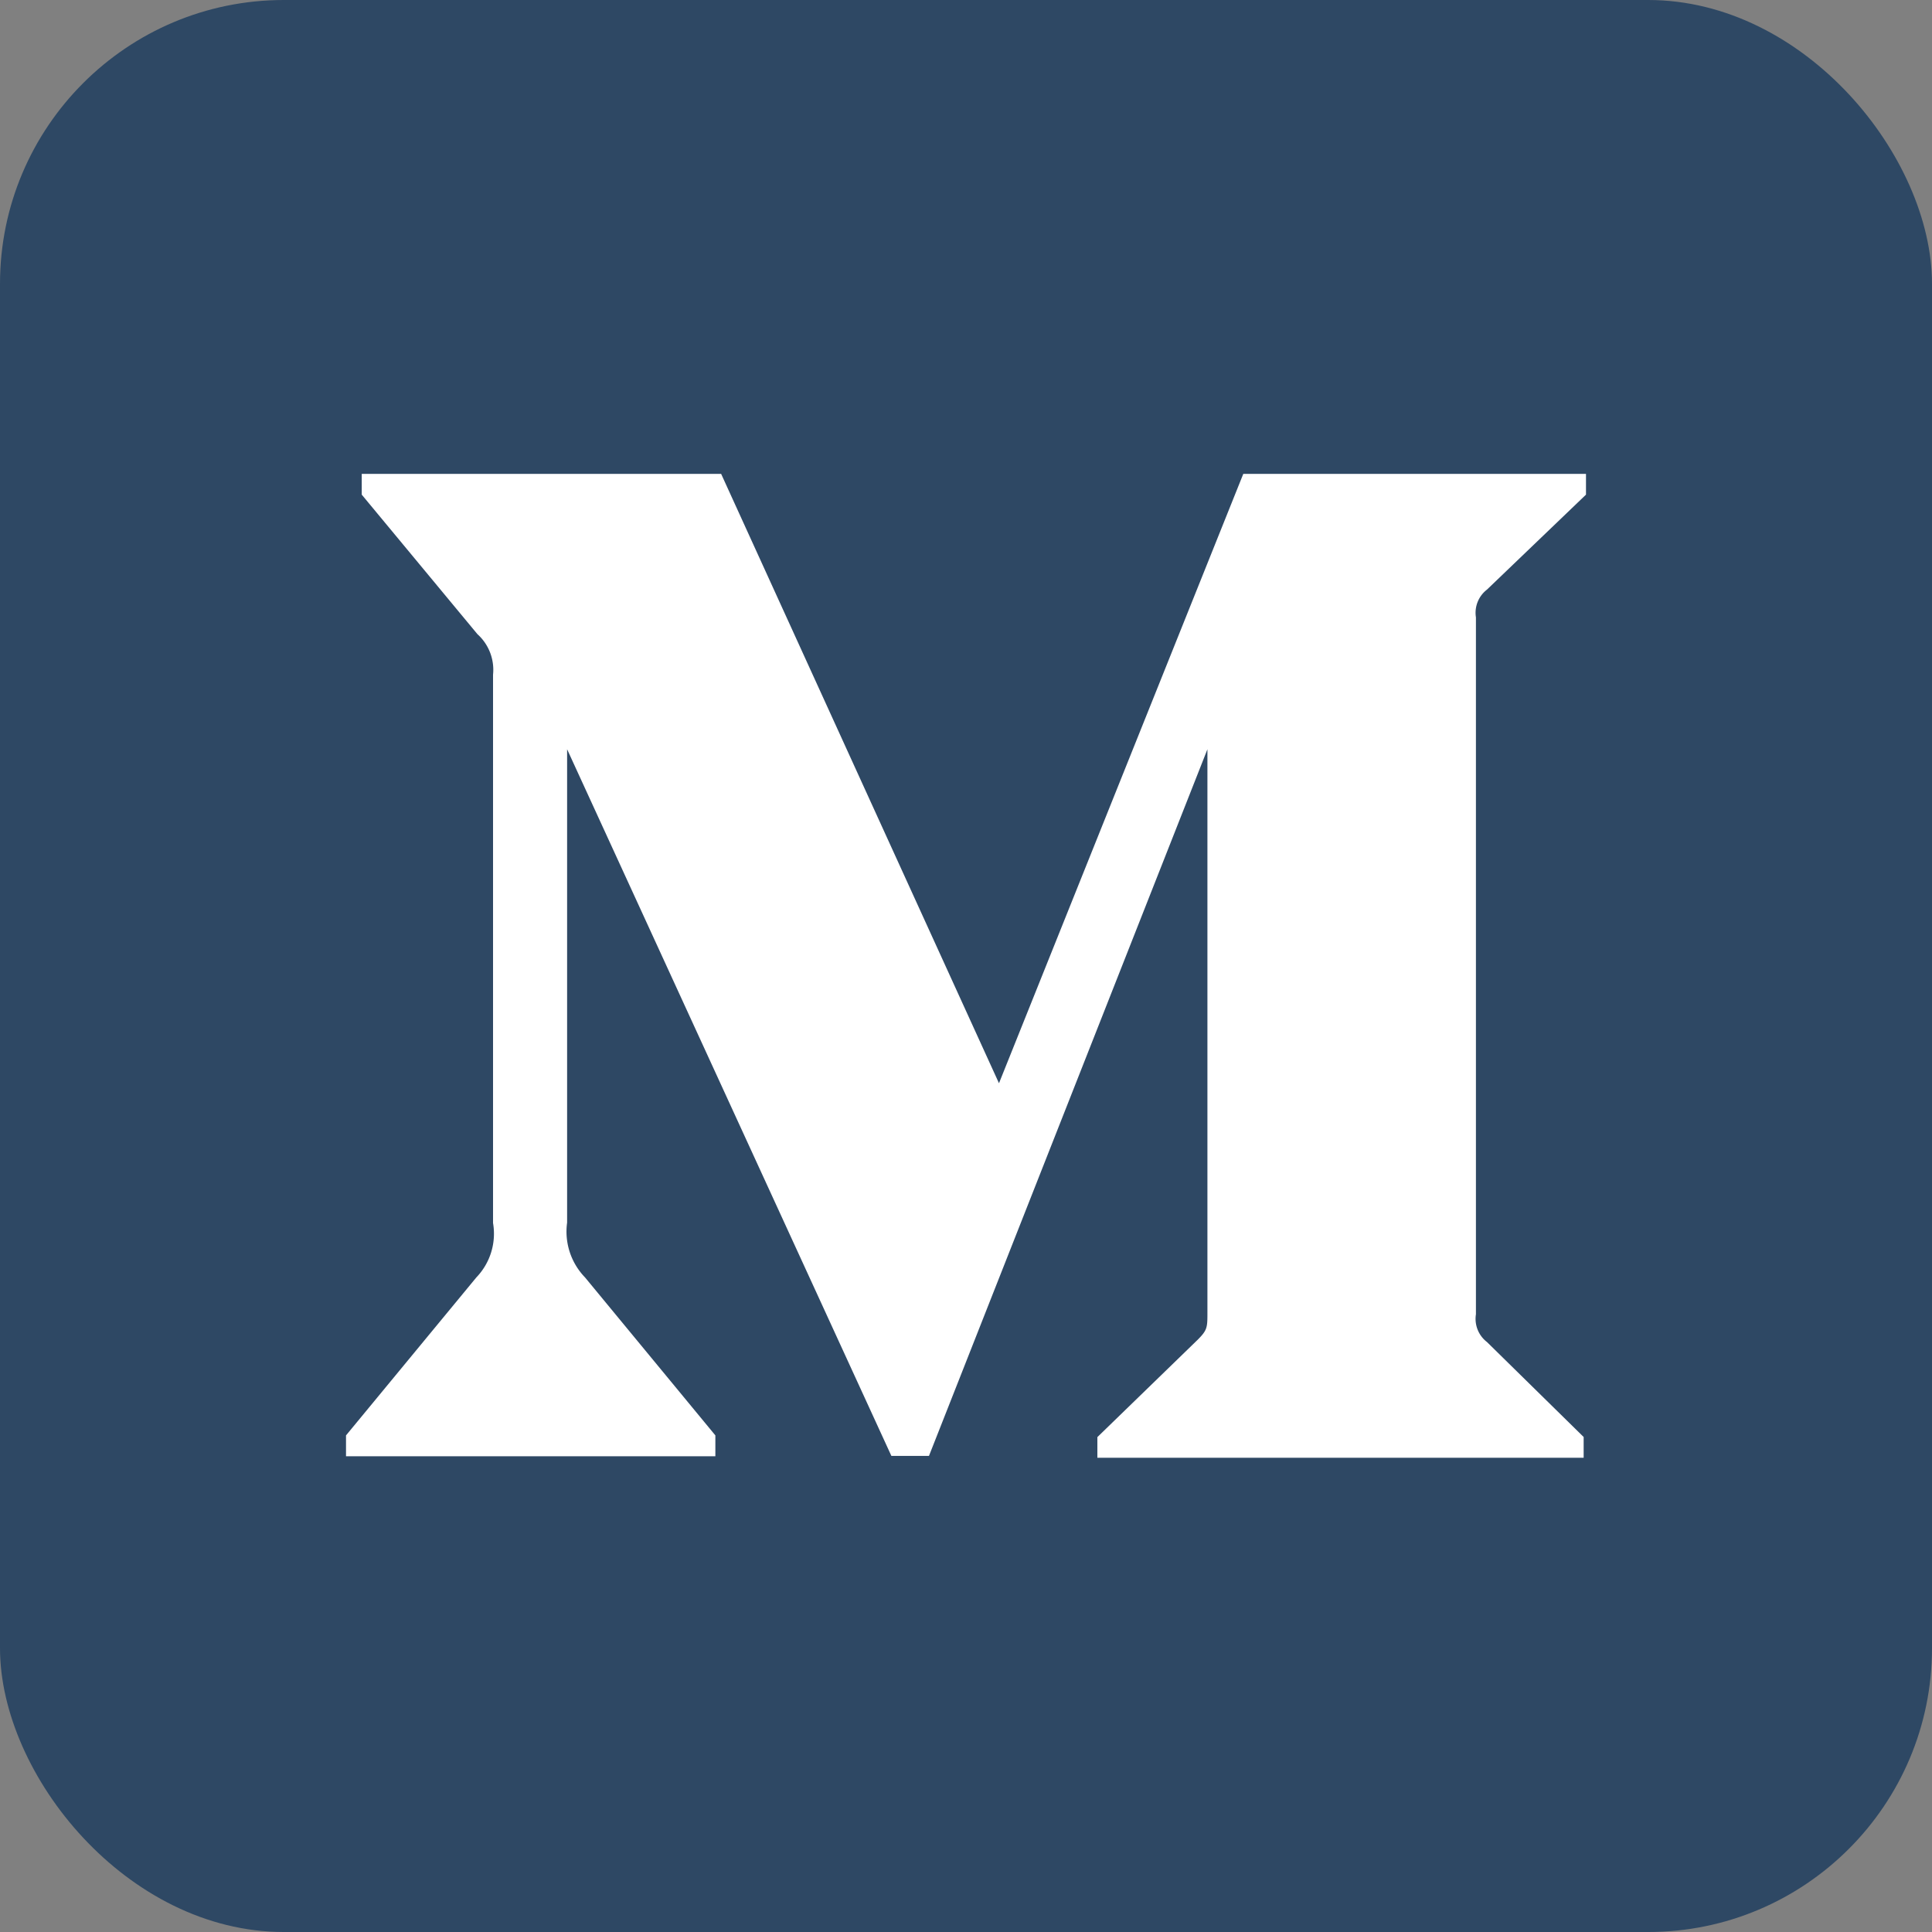 <svg xmlns="http://www.w3.org/2000/svg" viewBox="0 0 157.29 157.29"><rect x="0" y="0" width="157.29" height="157.29" fill="#808080" stroke="none"/><defs><style>.cls-1{fill:#2E4864;}.cls-2{fill:white;fill-rule:evenodd;}</style></defs><title>yellow-medium</title><g id="Layer_2" data-name="Layer 2"><g id="Layer_1-2" data-name="Layer 1"><rect class="cls-1" width="157.29" height="157.29" rx="23.11"/><path class="cls-2" d="M40.14,54.93a3.9,3.9,0,0,0-1.27-3.3L29.45,40.27V38.58H58.71L81.33,88.19l19.89-49.61h27.9v1.69L121.06,48a2.38,2.38,0,0,0-.9,2.26V107a2.38,2.38,0,0,0,.9,2.26l7.87,7.73v1.69H89.34V117l8.16-7.92c.8-.8.8-1,.8-2.26V61L75.63,118.53H72.57L46.17,61V99.54A5.36,5.36,0,0,0,47.63,104l10.61,12.86v1.7H28.17v-1.7L38.78,104a5.13,5.13,0,0,0,1.36-4.43Z"/></g></g></svg>